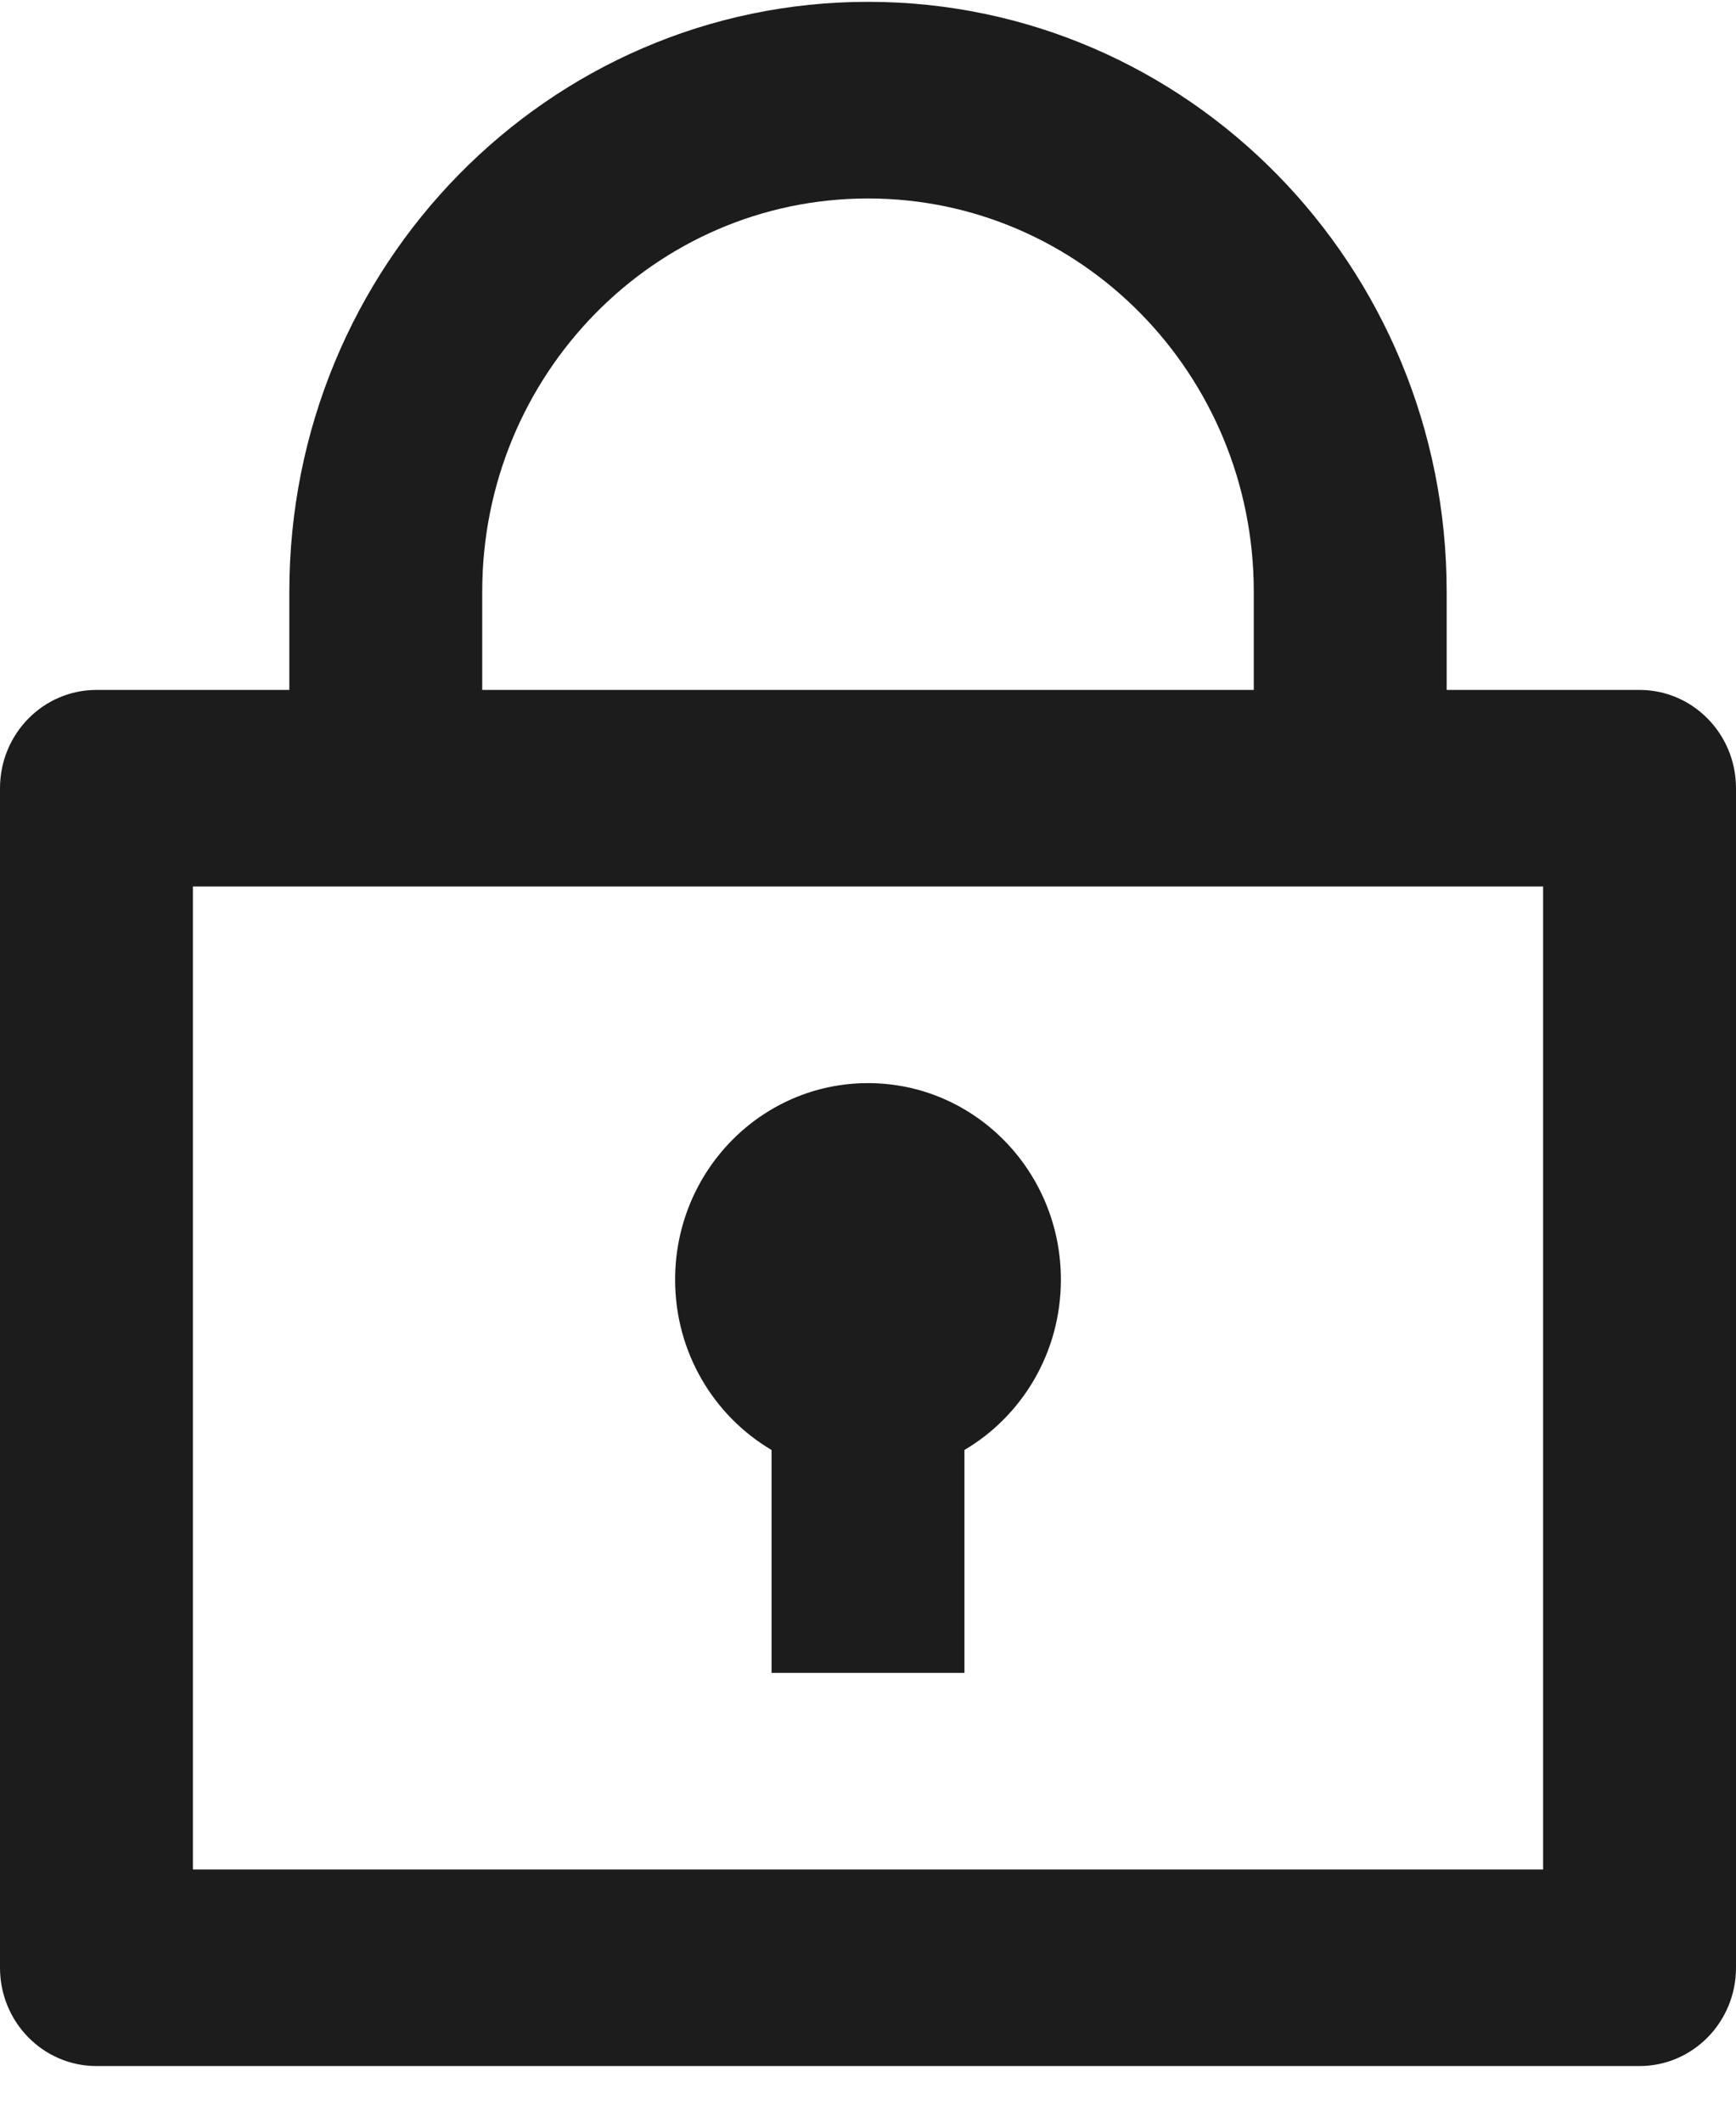 <svg width="18" height="22" viewBox="0 0 18 22" fill="none" xmlns="http://www.w3.org/2000/svg">
<path d="M3 7.154V6.135C3 2.757 5.686 0.019 9 0.019C12.314 0.019 15 2.757 15 6.135V7.154H17C17.552 7.154 18 7.61 18 8.173V20.404C18 20.967 17.552 21.423 17 21.423H1C0.448 21.423 0 20.967 0 20.404V8.173C0 7.61 0.448 7.154 1 7.154H3ZM16 9.192H2V19.385H16V9.192ZM8 15.035C7.402 14.682 7 14.024 7 13.269C7 12.143 7.895 11.231 9 11.231C10.105 11.231 11 12.143 11 13.269C11 14.024 10.598 14.682 10 15.035V17.346H8V15.035ZM5 7.154H13V6.135C13 3.883 11.209 2.058 9 2.058C6.791 2.058 5 3.883 5 6.135V7.154Z" fill="#1C1C1C"/>
</svg>
